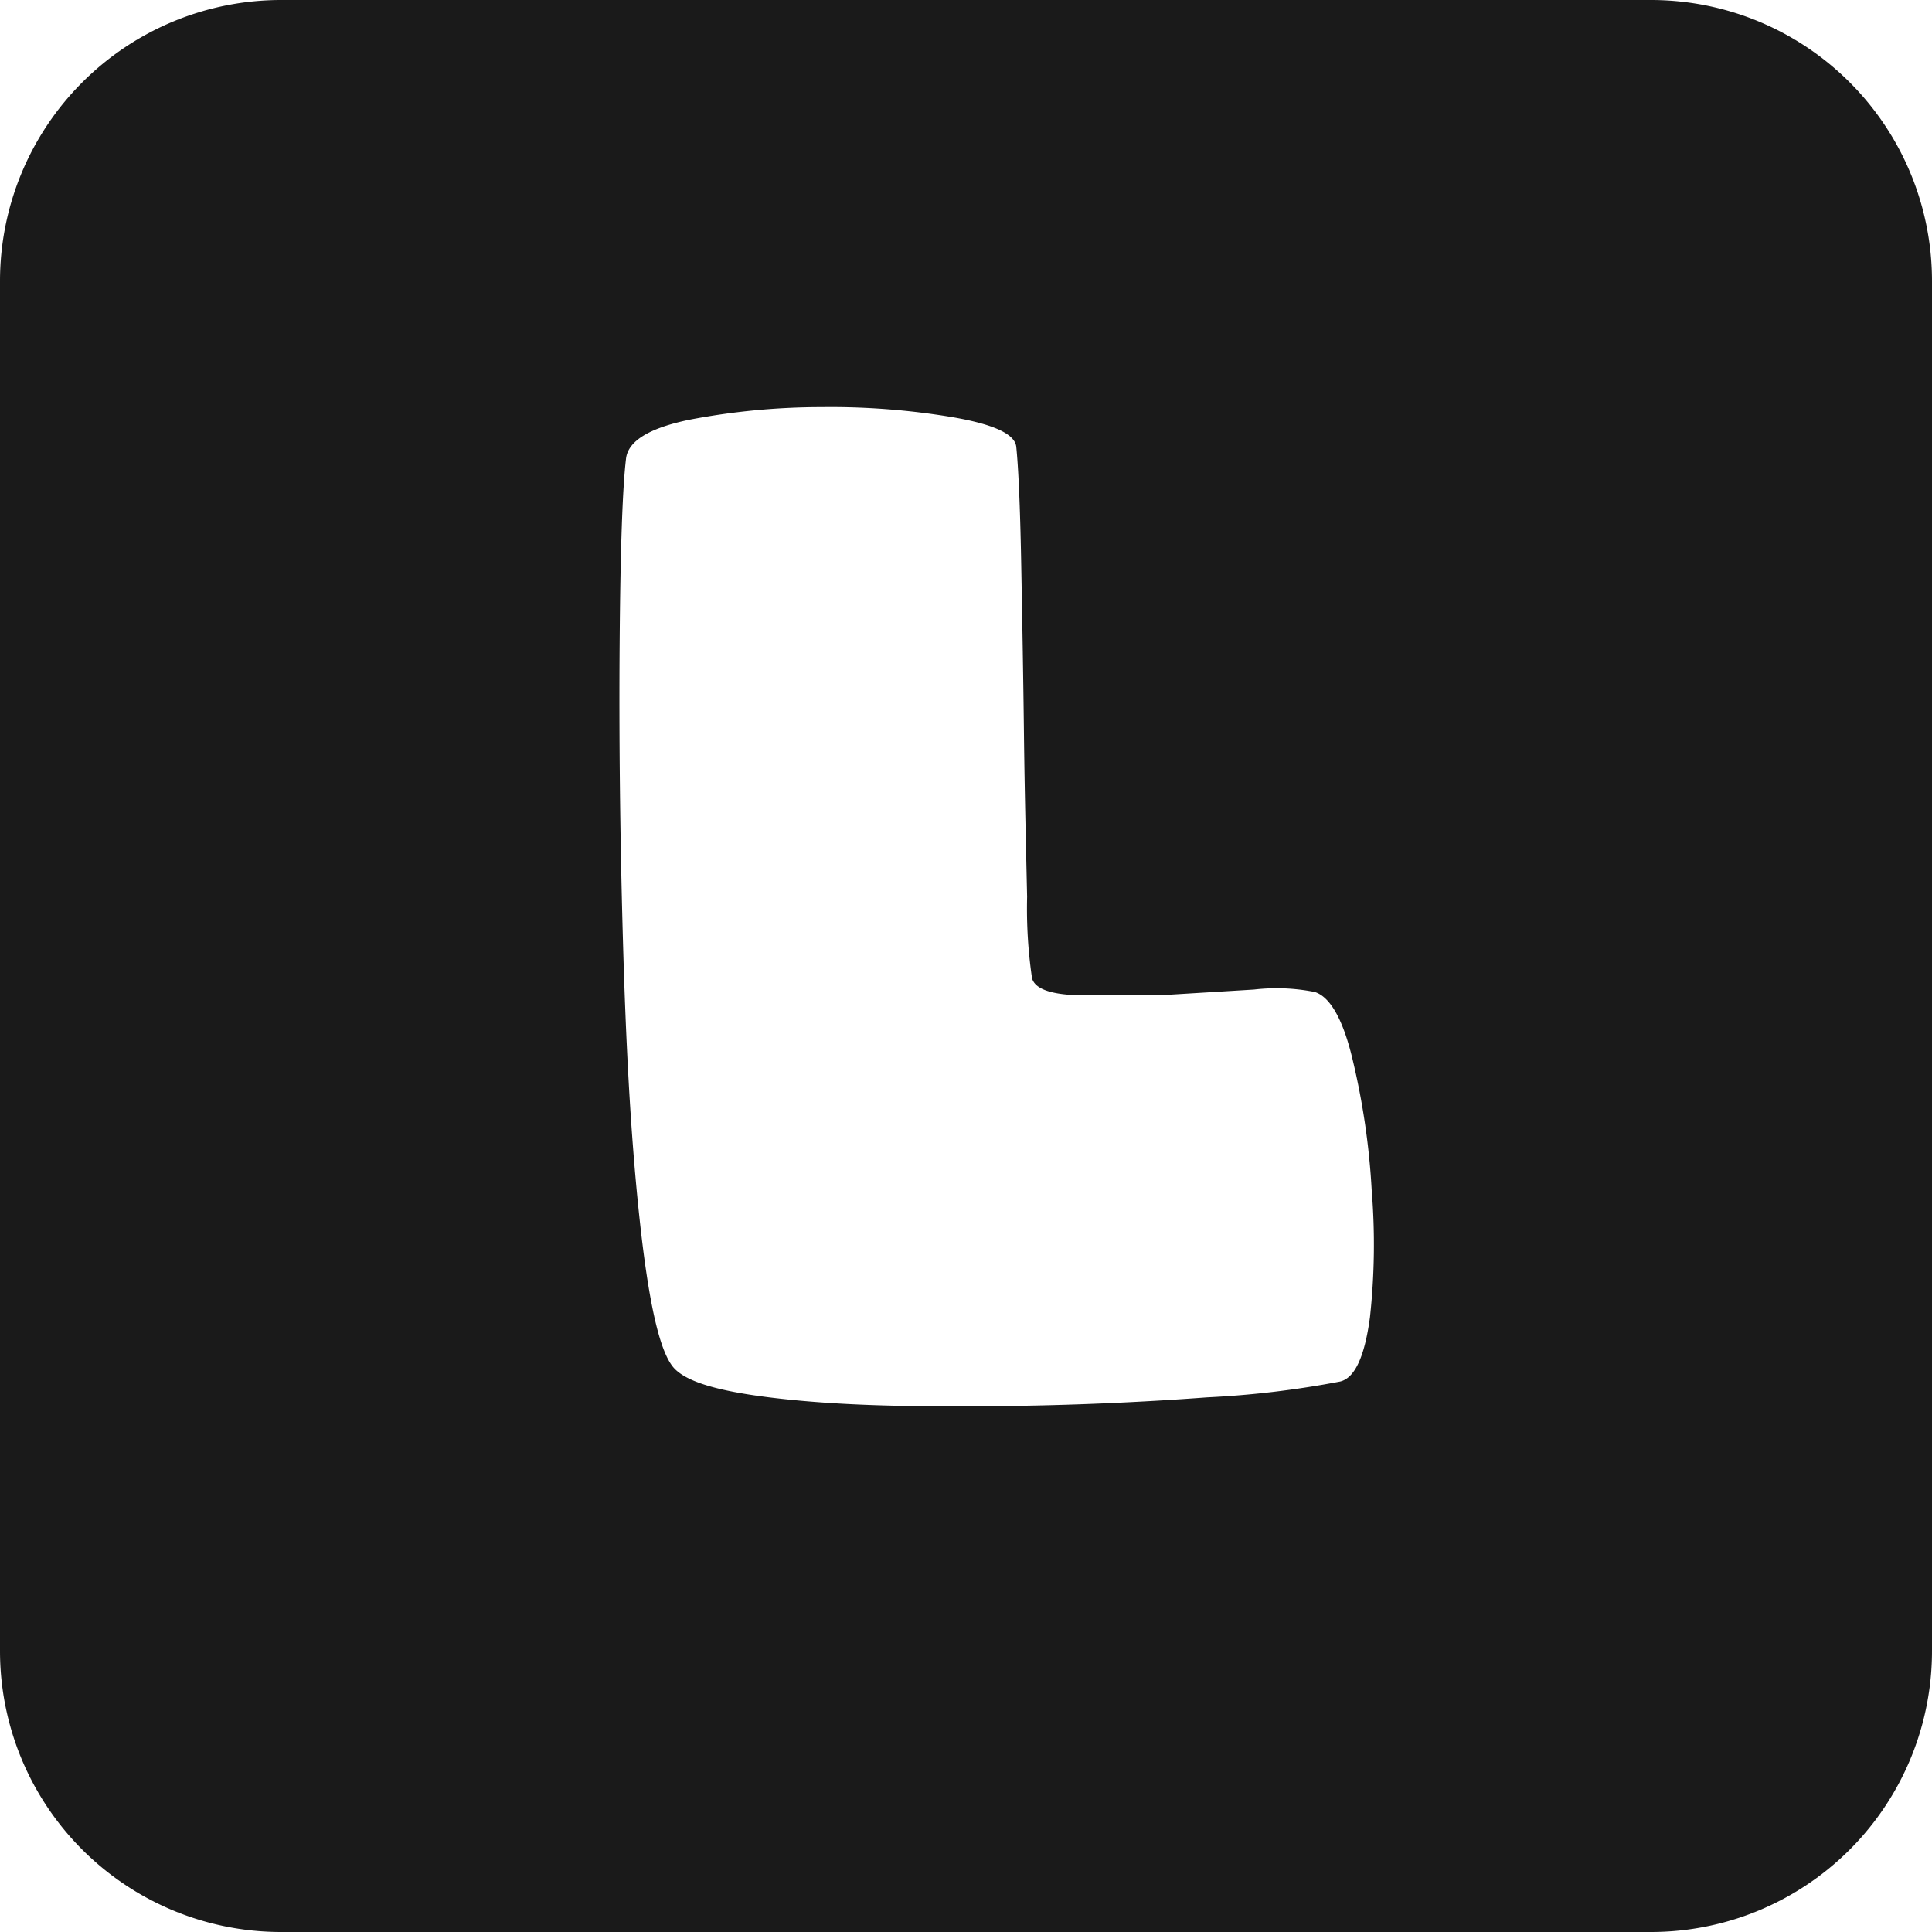 <svg xmlns="http://www.w3.org/2000/svg" viewBox="0 0 55 55"><defs><style>.cls-1{fill:#1a1a1a;}</style></defs><title>l_black</title><g id="Layer_2" data-name="Layer 2"><g id="Black"><path class="cls-1" d="M47,0H8A8,8,0,0,0,0,8V47a8,8,0,0,0,8,8H47a8,8,0,0,0,8-8V8A8,8,0,0,0,47,0ZM39,37.5c-.15,1.12-.43,1.73-.85,1.83a26.92,26.92,0,0,1-3.78.45c-1.89.14-3.88.23-6,.25s-4.05,0-5.85-.18-2.9-.45-3.32-.89-.74-1.89-1-4.33-.39-5.11-.47-8-.11-5.7-.09-8.33.08-4.38.18-5.23c.05-.51.65-.88,1.8-1.12a19.91,19.91,0,0,1,3.76-.36,21,21,0,0,1,3.76.29c1.14.2,1.74.47,1.79.83.06.58.11,1.67.14,3.25s.06,3.23.08,4.94.06,3.25.09,4.63a13.69,13.69,0,0,0,.14,2.32q.12.43,1.23.48c.74,0,1.56,0,2.47,0l2.62-.16a5.57,5.57,0,0,1,1.73.07c.44.14.81.79,1.08,1.94a20.82,20.82,0,0,1,.54,3.71A19.08,19.08,0,0,1,39,37.5Z"/></g></g></svg>